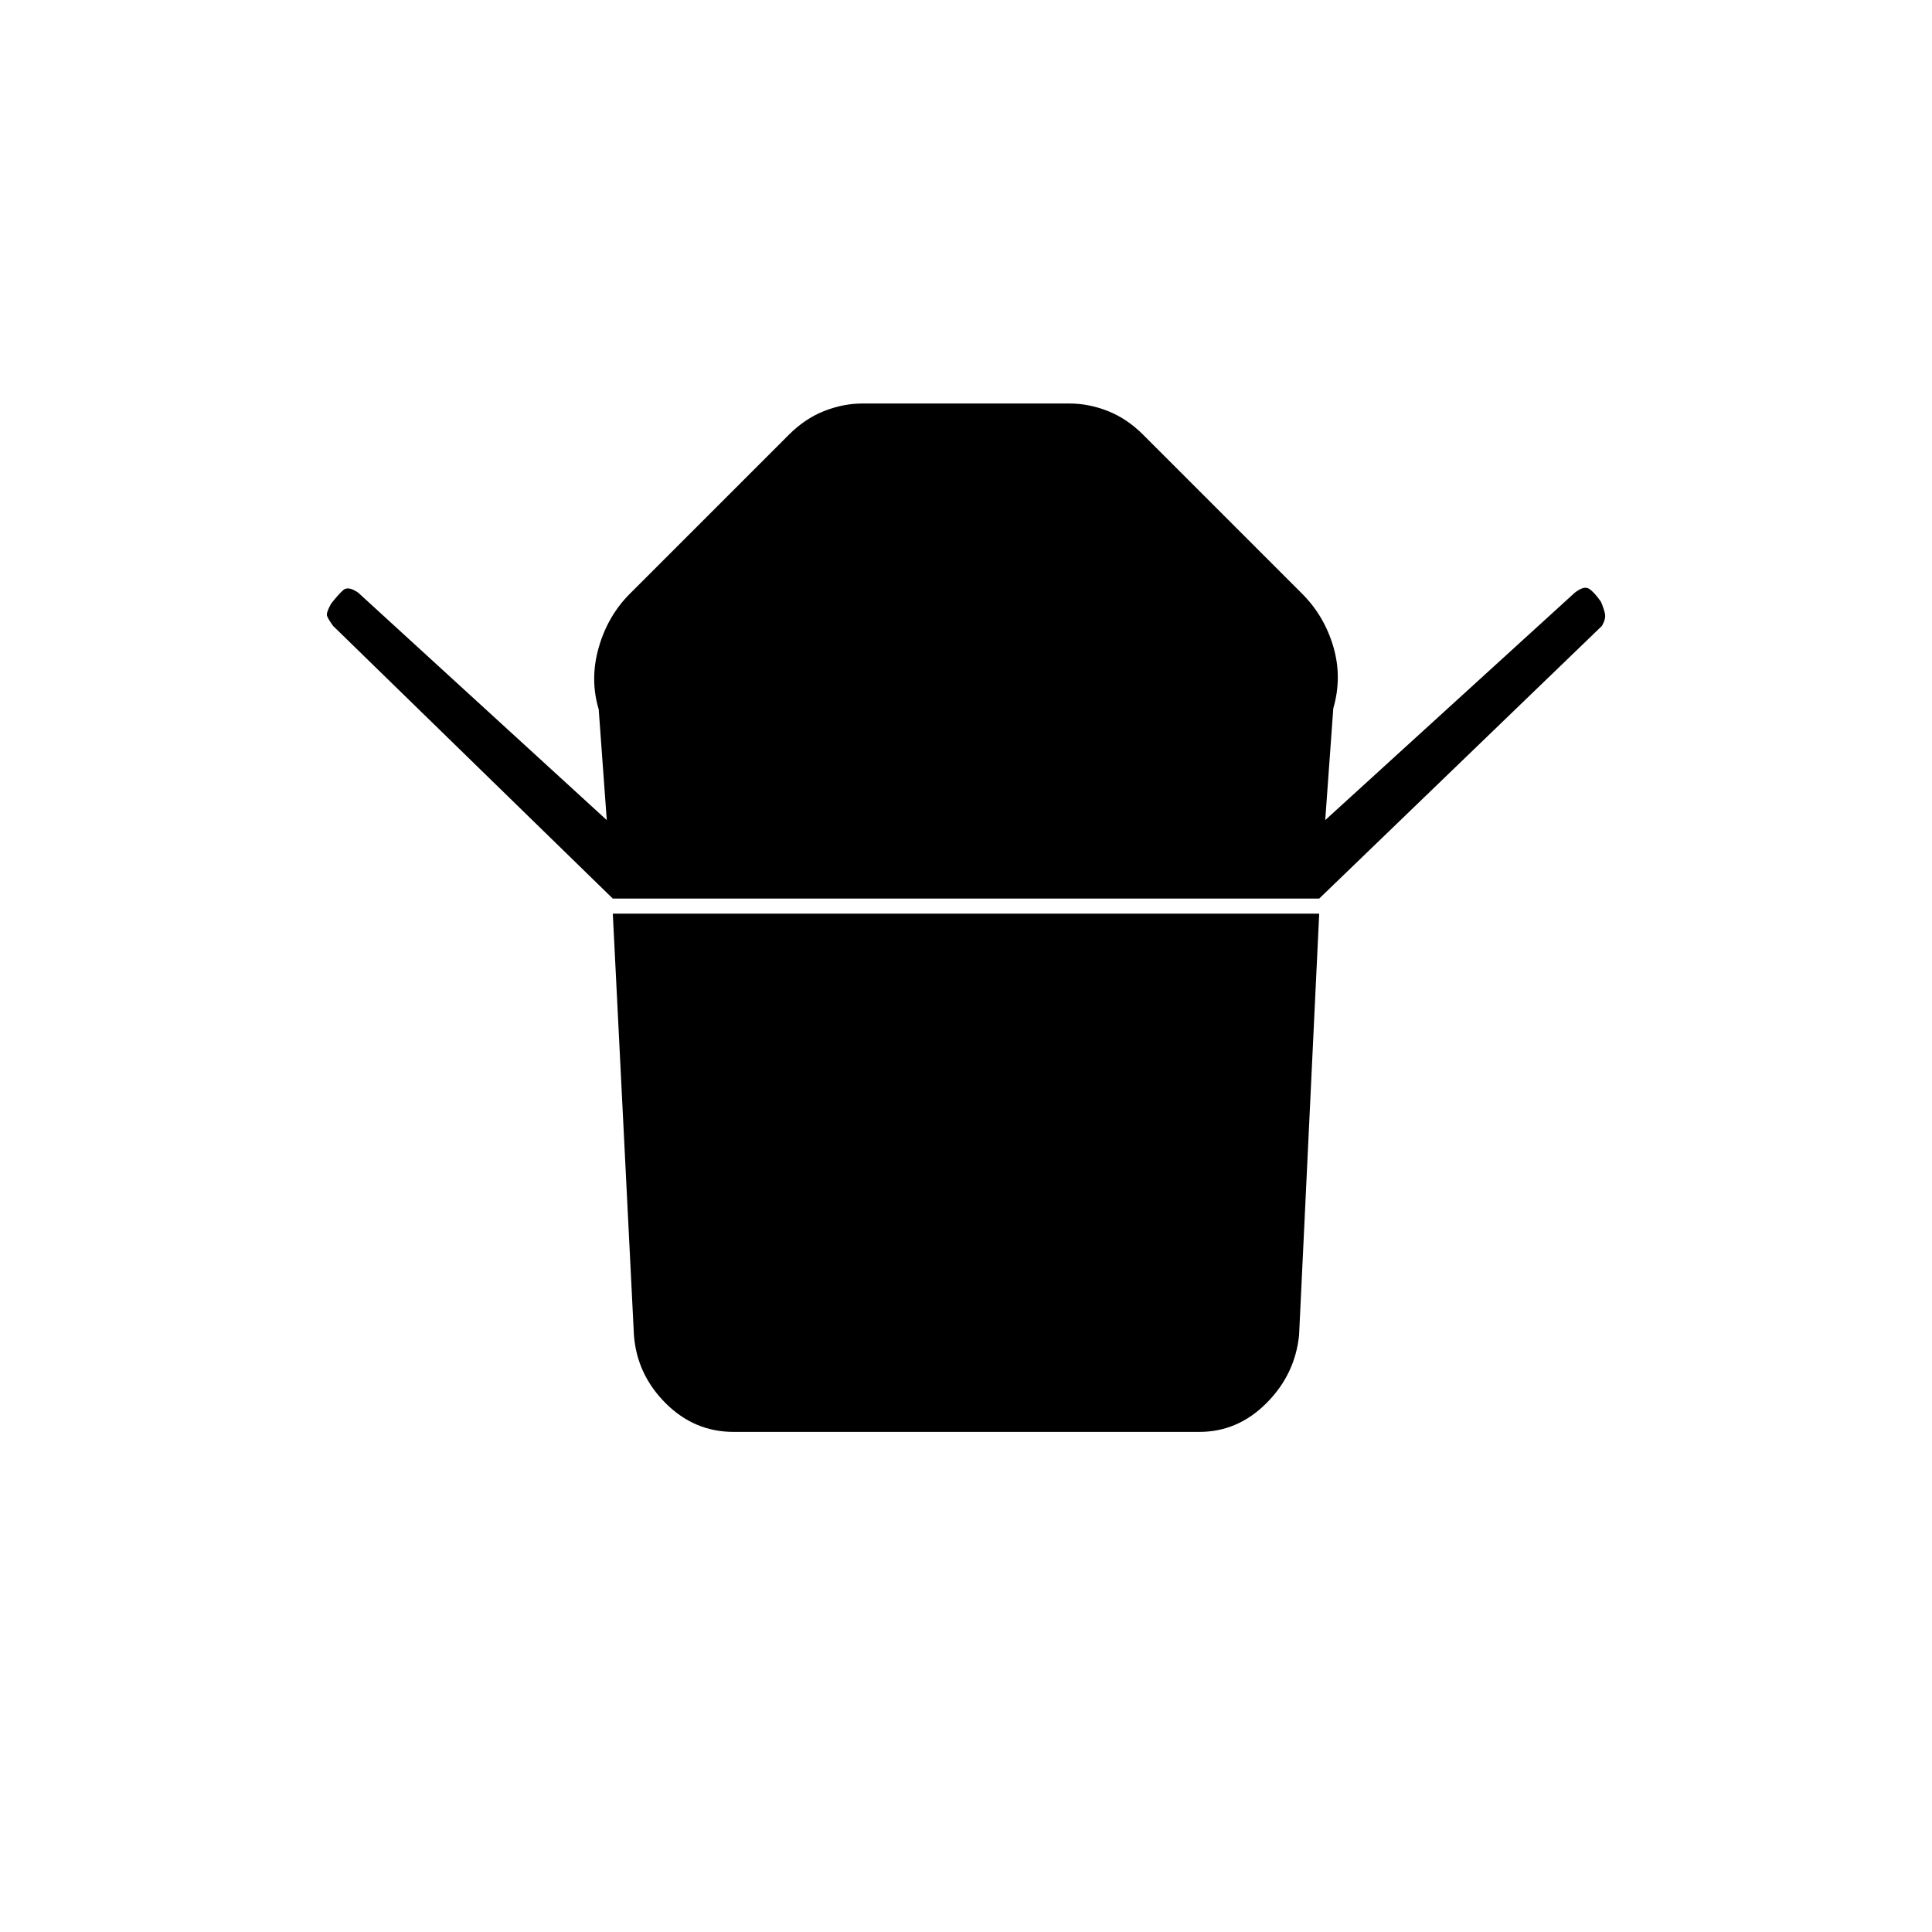 <svg xmlns="http://www.w3.org/2000/svg" height="20" viewBox="0 -960 960 960" width="20"><path d="M304.5-513.5 165.5-649q-2.5-3.5-3-5t2-6q3.5-4.5 6-6.75t7.5 1.25l123.5 113-4-55q-4.5-15 0-30.75T313-665l79-79q8-8 17.5-11.75t19-3.75h103q9.5 0 19 3.75T568-744l79 79q11 11 15.5 26.25t0 30.75l-4 55.5 124-113q4.5-3.5 7-2t6 6.5q1.5 3.5 2 6t-1.5 6L655.5-513.5h-351Zm291.5 265H364.5q-19.5 0-33.75-14.25T315-296.5L304.5-506h351l-10 209.5q-2 19.5-16.25 33.75T596-248.5Z"/></svg>